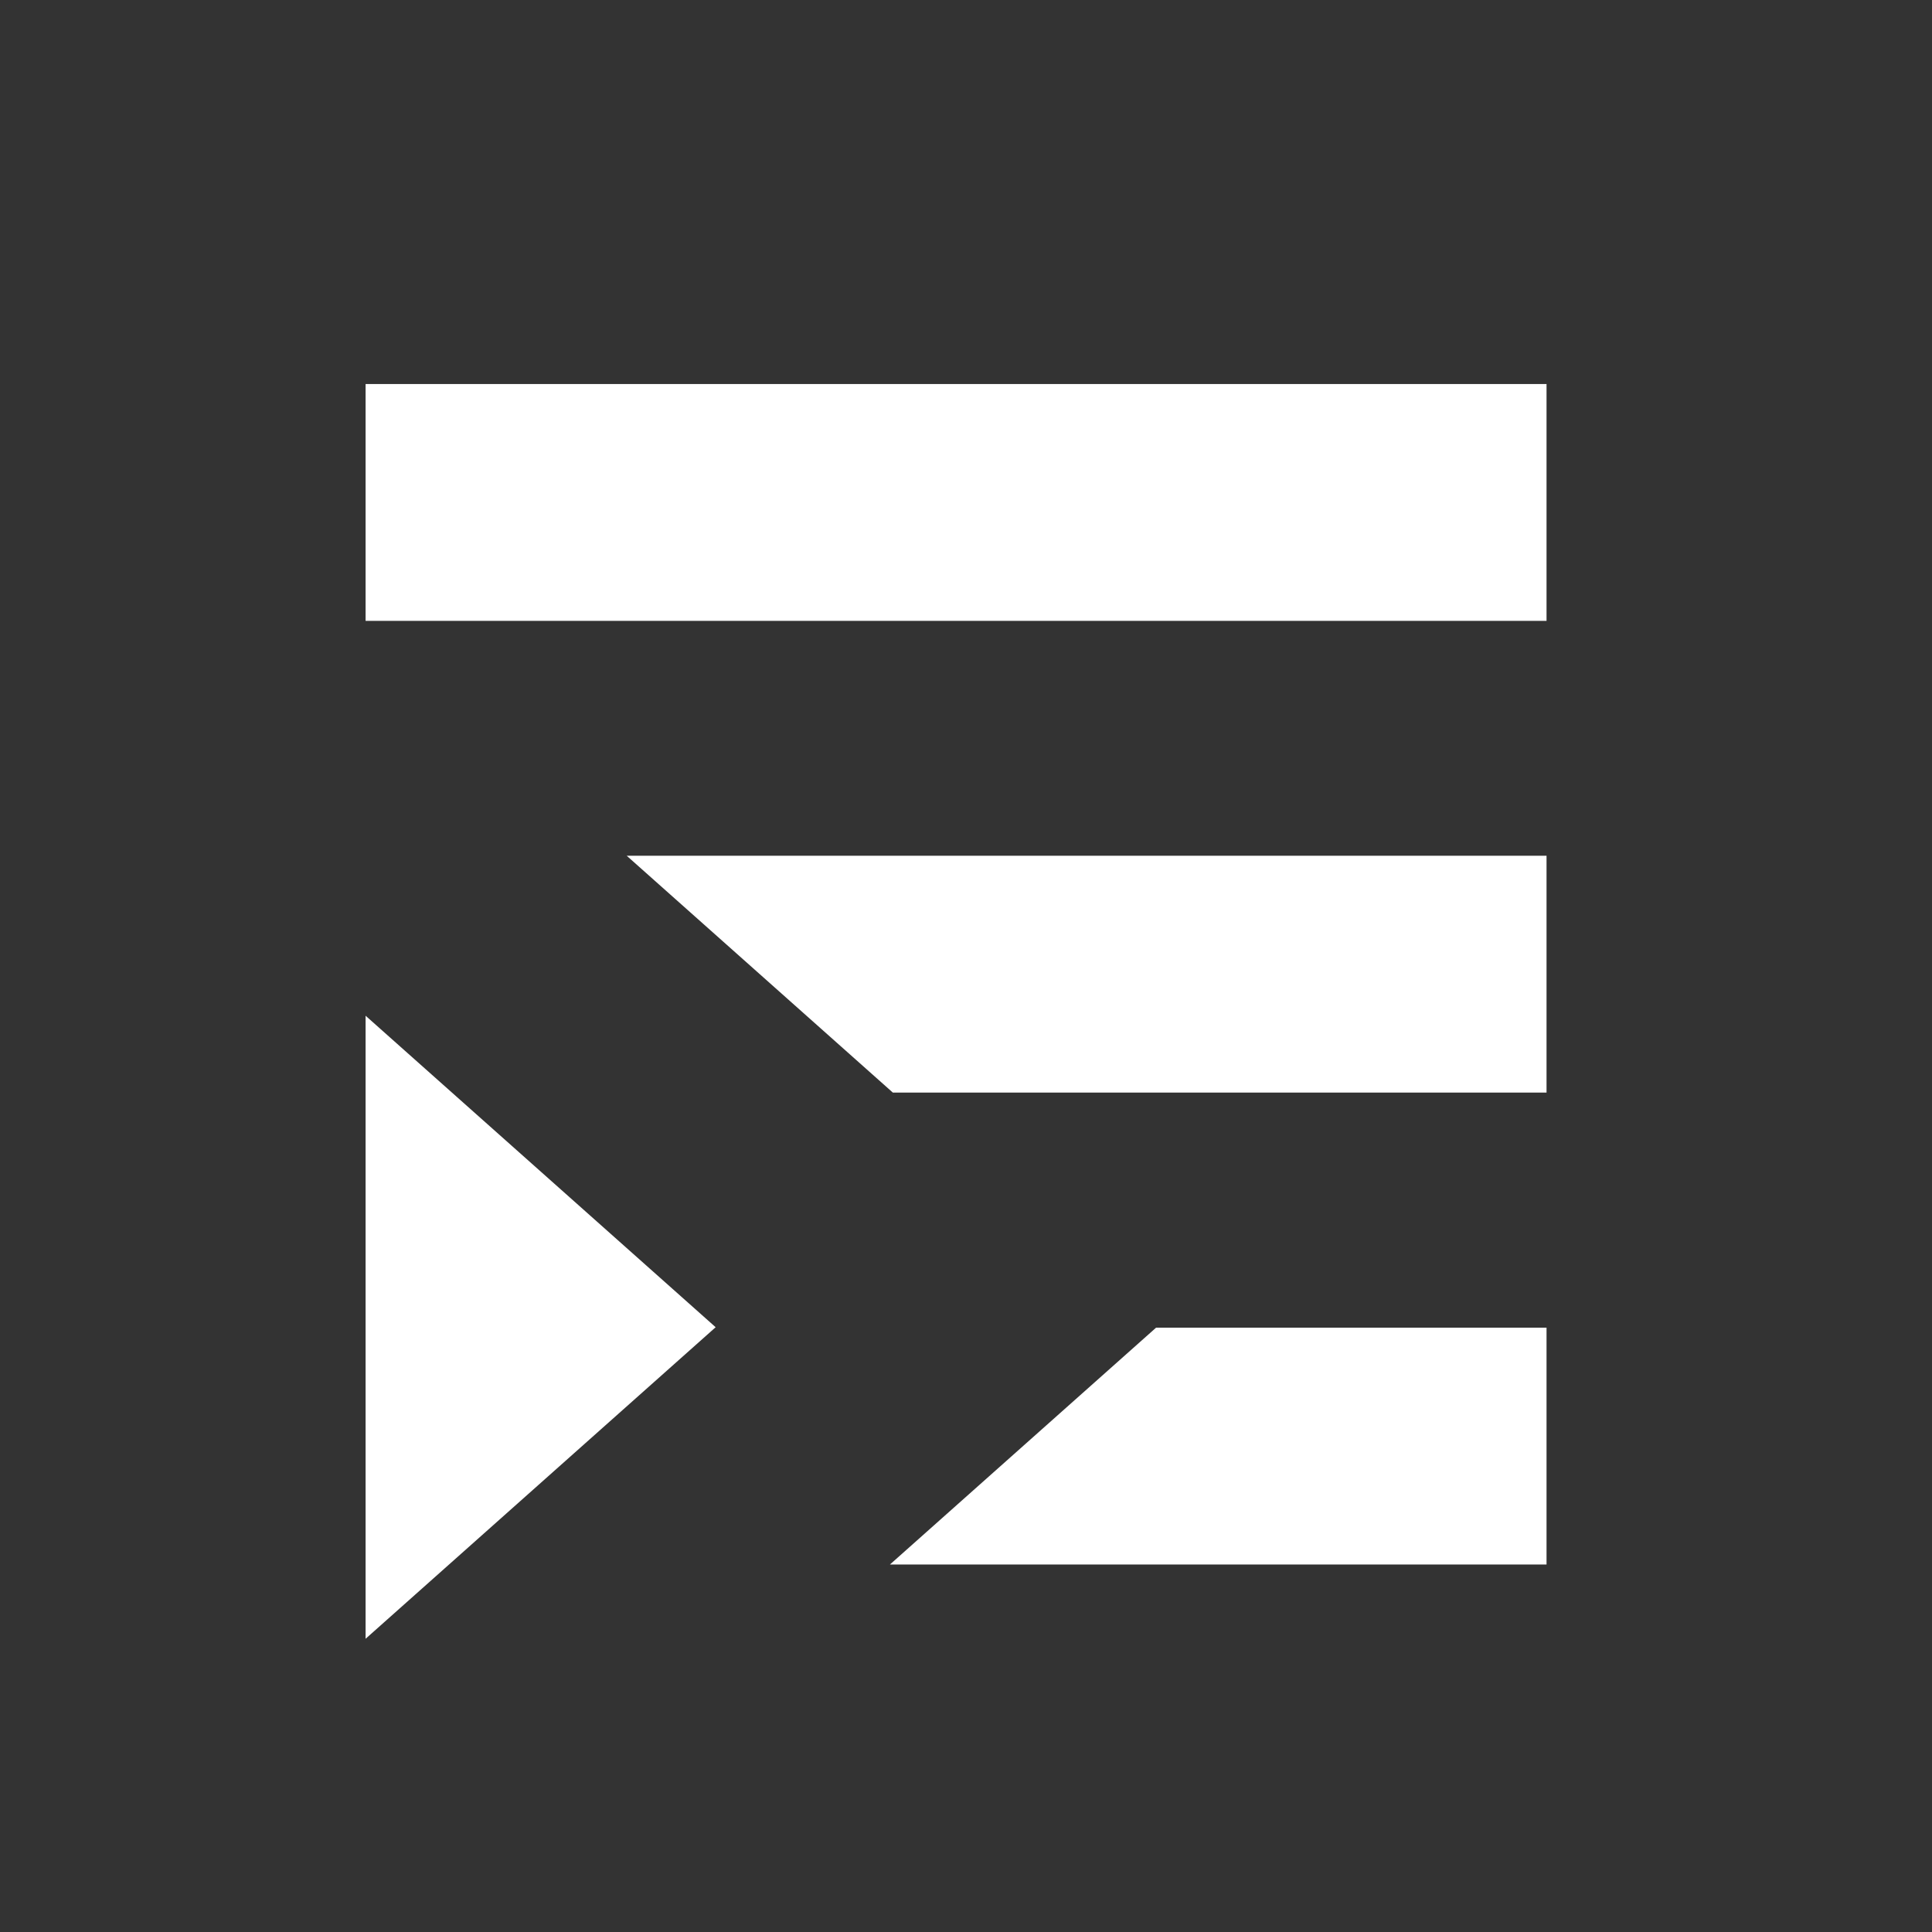 <svg width="100%" height="100%" viewBox="0 0 31 31" version="1.1" xmlns="http://www.w3.org/2000/svg" style="fill-rule:evenodd;clip-rule:evenodd;stroke-linejoin:round;stroke-miterlimit:2;">
    <rect x="0" y="0" width="31" height="31" fill="#333333" stroke="none"/>
    <g transform="matrix(1,0,0,1,-179,-39)">
        <g id="play-print" transform="matrix(1,0,0,1,179.34,39.631)">
            <rect x="0" y="0" width="30" height="30" style="fill:none;"/>
            <g transform="matrix(1,0,0,1,-179.34,-39.631)">
                <path d="M190.483,60.296L184.866,55.298L184.866,65.295L190.483,60.296ZM197.55,60.303L193.28,64.103L203.815,64.103L203.815,60.303L197.55,60.303ZM189.056,52.731L193.326,56.531L203.815,56.531L203.815,52.731L189.056,52.731ZM184.866,48.962L203.815,48.962L203.815,45.162L184.866,45.162L184.866,48.962Z" style="fill:white;"/>
            </g>
        </g>
    </g>
</svg>
